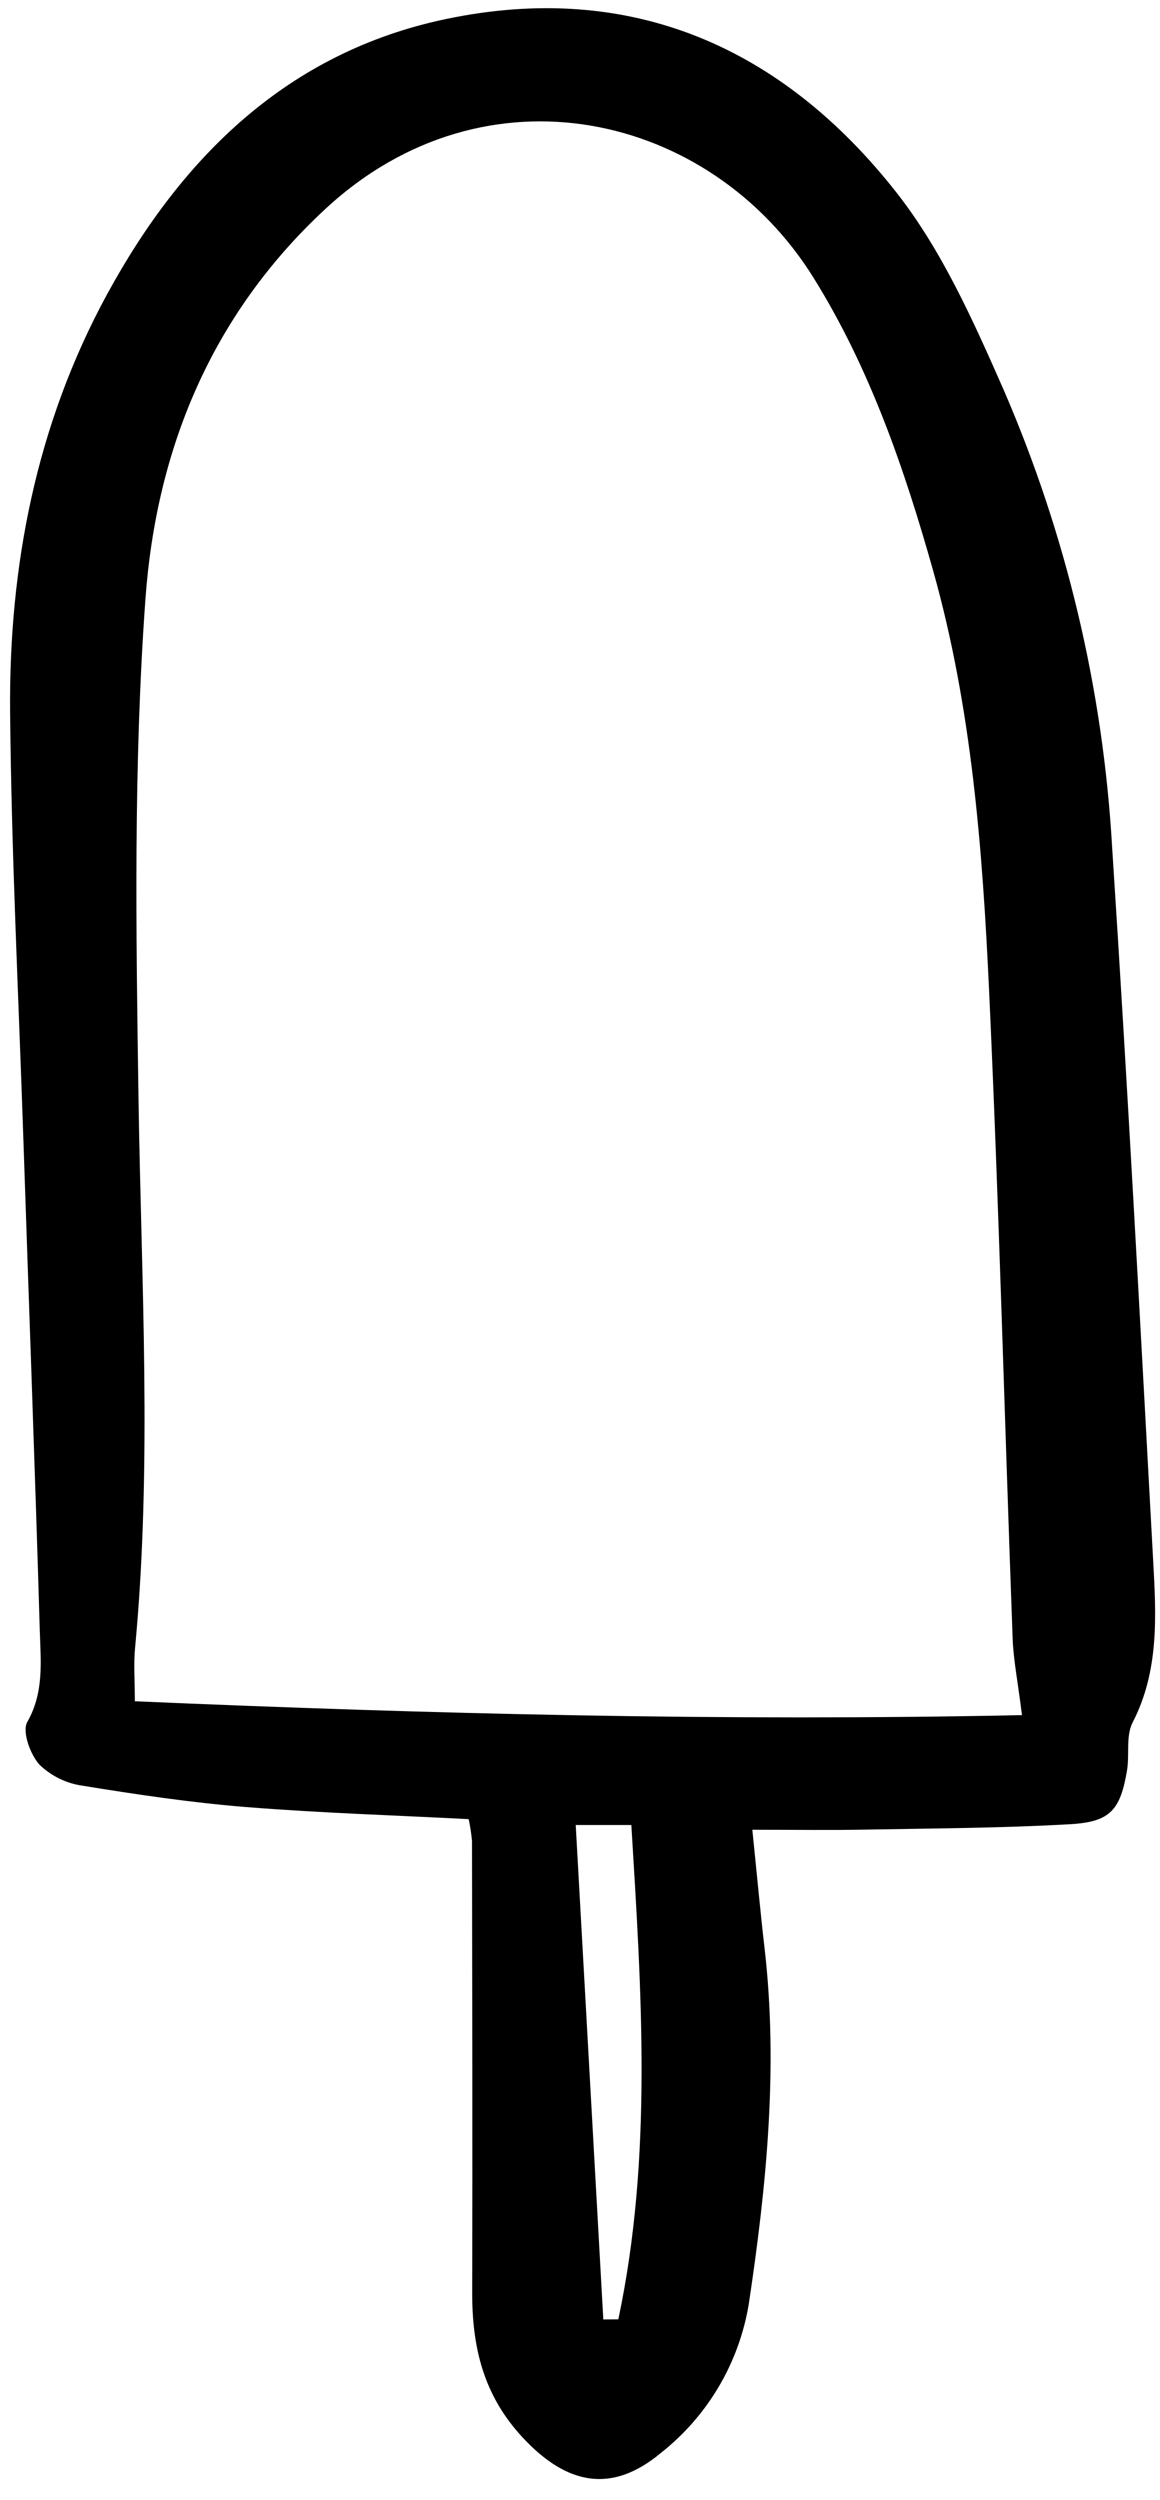 <svg width="71" height="153" viewBox="0 0 71 153" fill="none" xmlns="http://www.w3.org/2000/svg">
<g clip-path="url(#clip0_6_1992)">
<path d="M46.048 111.974C46.318 114.607 46.53 116.915 46.796 119.217C47.642 126.529 46.914 133.783 45.831 140.997C45.239 144.588 43.33 147.83 40.476 150.09C37.457 152.621 34.708 152.078 32.01 149.187C29.577 146.582 28.893 143.629 28.902 140.276C28.927 131.074 28.903 121.872 28.89 112.669C28.849 112.218 28.782 111.769 28.687 111.325C24.167 111.09 19.594 110.948 15.04 110.583C11.697 110.314 8.367 109.818 5.054 109.279C4.057 109.138 3.13 108.685 2.407 107.983C1.844 107.354 1.344 105.953 1.671 105.377C2.707 103.553 2.491 101.668 2.436 99.799C2.138 89.708 1.763 79.619 1.424 69.53C1.134 60.895 0.702 52.261 0.619 43.624C0.532 34.644 2.219 25.968 6.557 18.004C11.142 9.585 17.624 3.197 27.285 1.167C38.627 -1.216 47.905 2.907 54.876 11.789C57.664 15.341 59.584 19.665 61.427 23.848C65.269 32.719 67.518 42.197 68.07 51.849C69.018 66.4 69.79 80.962 70.583 95.523C70.766 98.87 70.959 102.237 69.324 105.411C68.9 106.233 69.145 107.38 68.979 108.358C68.57 110.769 67.957 111.497 65.496 111.636C61.361 111.871 57.213 111.89 53.07 111.964C50.853 112.01 48.635 111.974 46.048 111.974ZM62.553 104.96C62.295 102.9 62.029 101.586 61.981 100.264C61.491 87.035 61.149 73.8 60.537 60.576C60.135 51.955 59.476 43.325 57.124 34.958C55.359 28.692 53.245 22.531 49.773 16.965C43.498 6.908 29.729 3.681 19.909 12.793C12.898 19.299 9.565 27.539 8.903 36.643C8.166 46.8 8.326 57.04 8.478 67.238C8.645 78.454 9.325 89.663 8.265 100.87C8.173 101.837 8.253 102.821 8.253 104.111C26.445 104.896 44.325 105.338 62.556 104.96H62.553ZM36.927 141.942L37.846 141.934C39.957 131.958 39.263 121.9 38.643 111.684H35.238C35.809 121.914 36.368 131.928 36.927 141.942Z" fill="black"/>
</g>
<defs>
<clipPath id="clip0_6_1992">
<rect width="70.885" height="151.614" fill="white" transform="translate(0.073 0.432)"/>
</clipPath>
</defs>
</svg>
